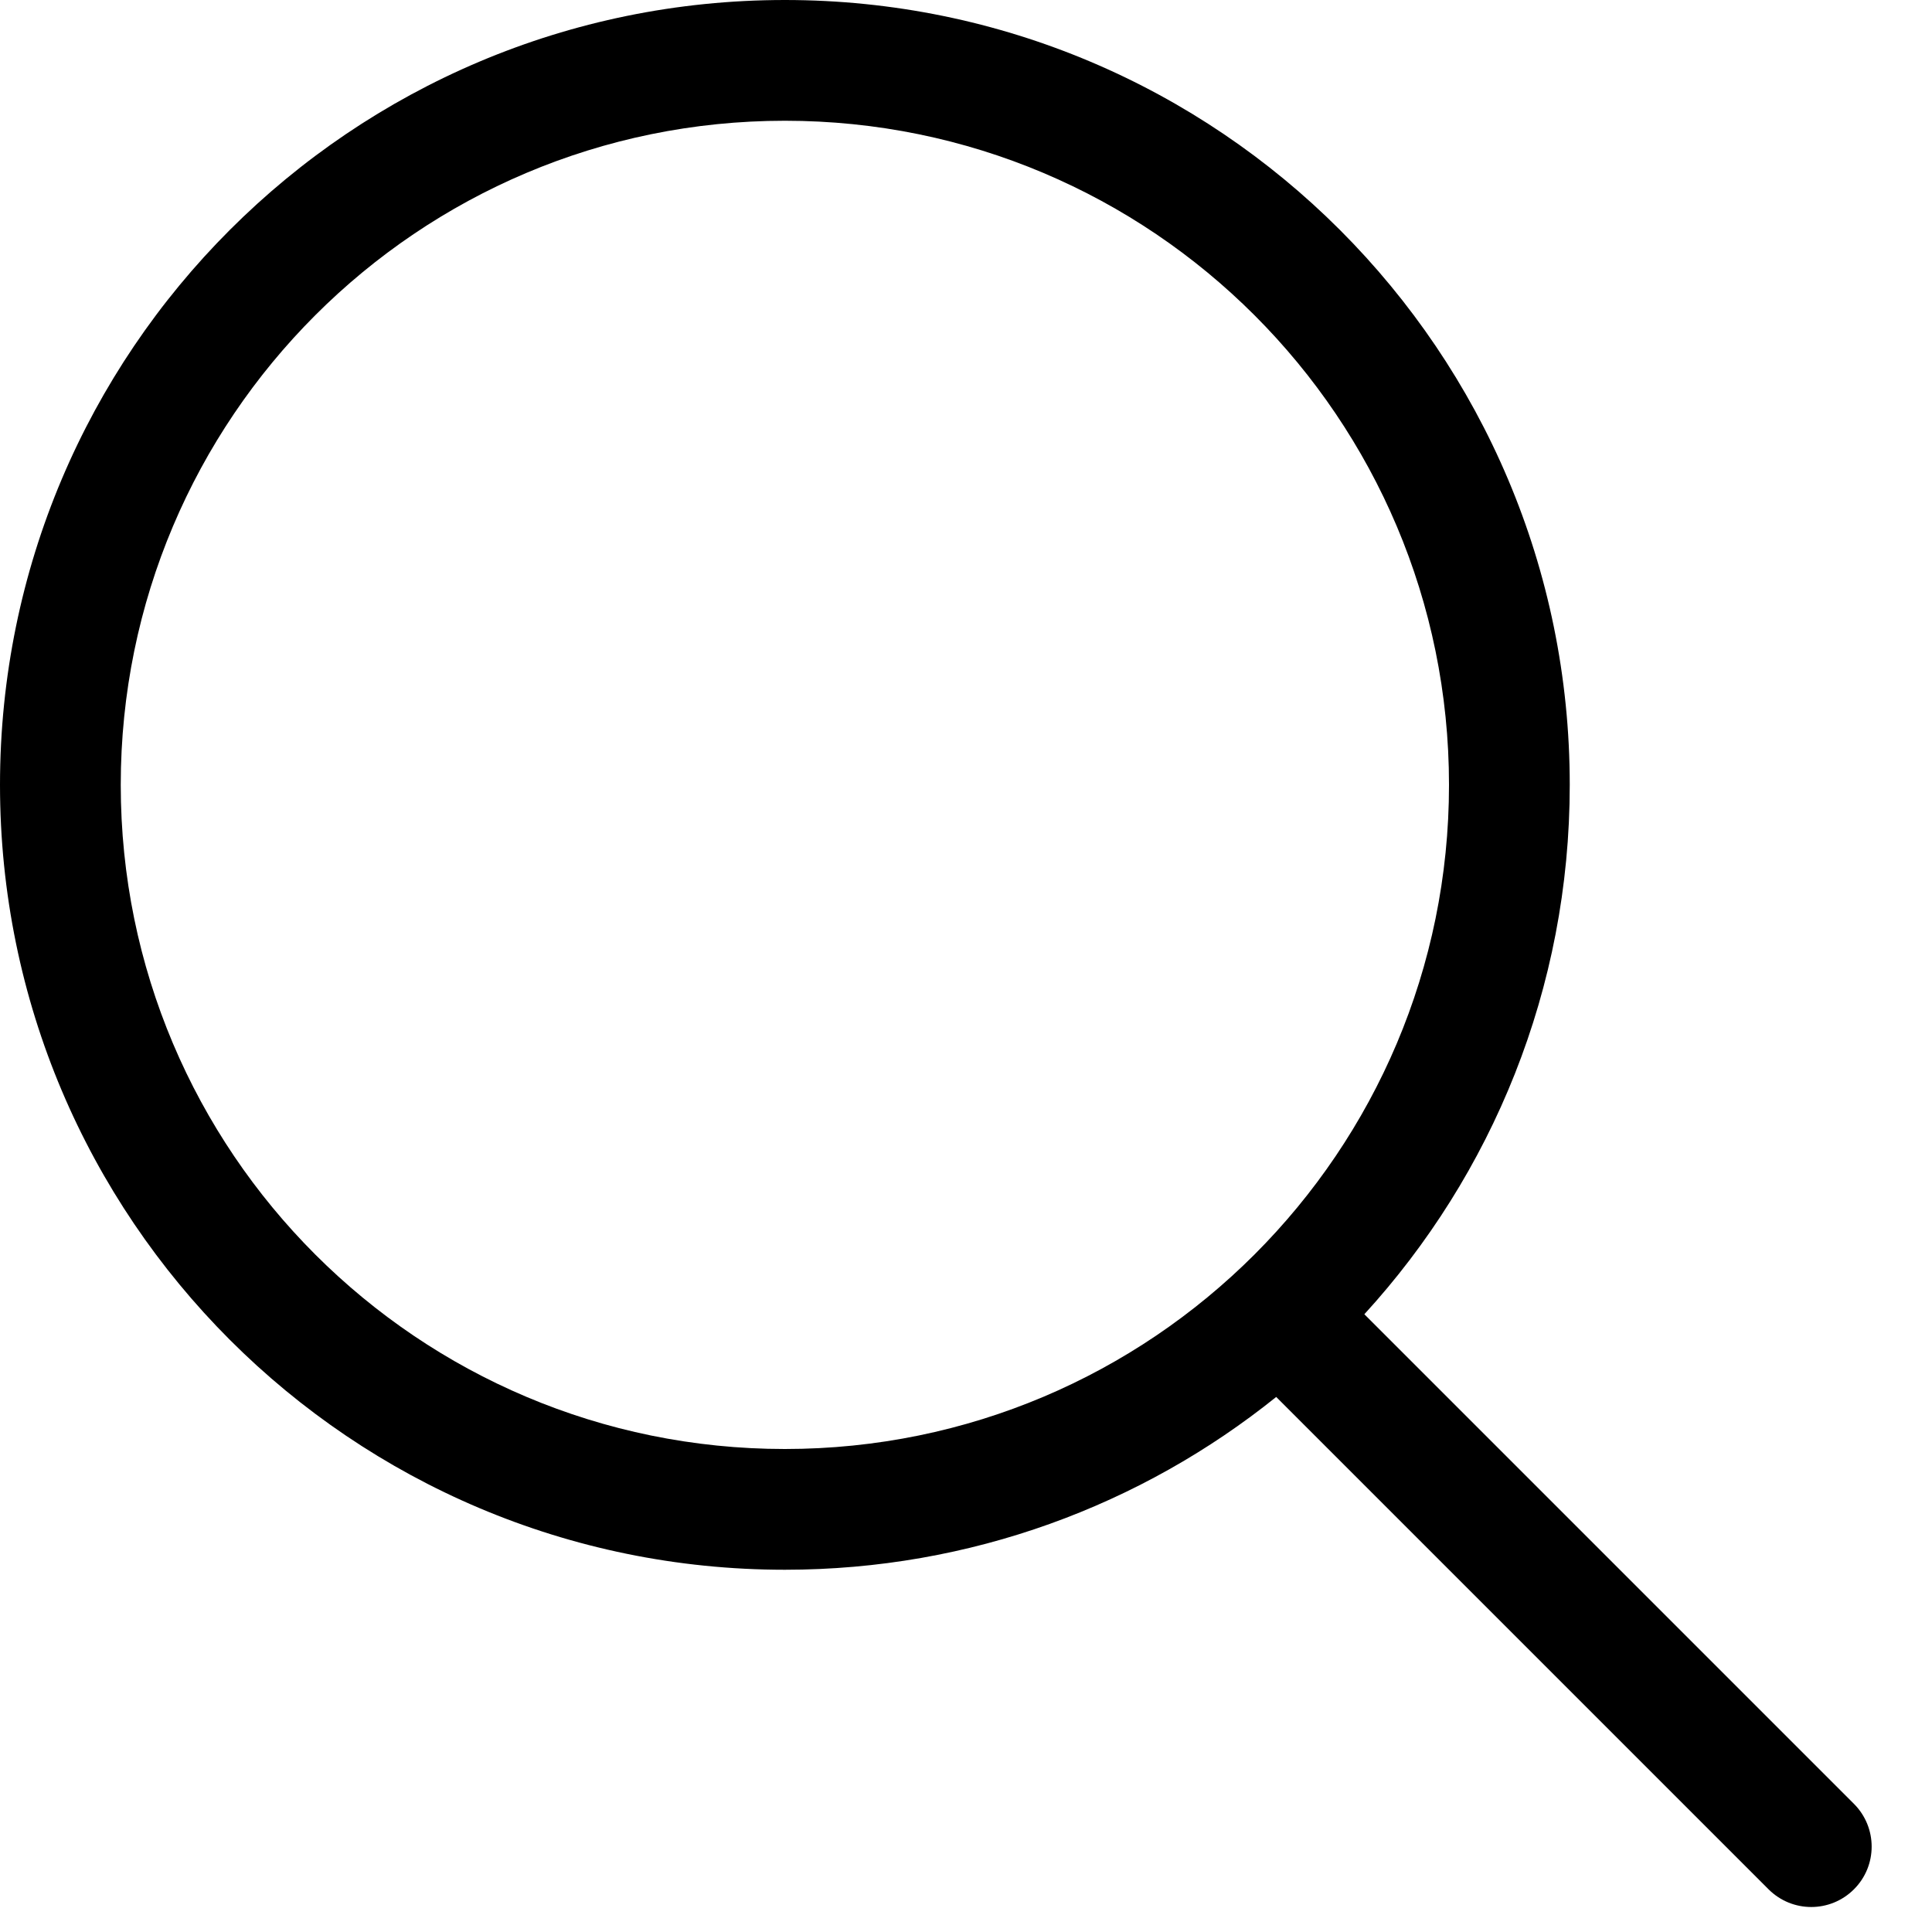 <svg width="16" height="16" viewBox="0 0 16 16" fill="000" xmlns="http://www.w3.org/2000/svg">
<path fill-rule="evenodd" clip-rule="evenodd" d="M12 6.5C12 9.538 9.538 12 6.5 12C3.462 12 1 9.538 1 6.5C1 3.462 3.462 1 6.5 1C9.538 1 12 3.462 12 6.5ZM10.569 11.569C9.455 12.464 8.04 13 6.5 13C2.91 13 0 10.09 0 6.5C0 2.91 2.91 0 6.5 0C10.09 0 13 2.91 13 6.5C13 8.19 12.355 9.729 11.299 10.884L15.354 14.939C15.549 15.135 15.549 15.451 15.354 15.646C15.158 15.842 14.842 15.842 14.646 15.646L10.569 11.569Z" fill="#000"/>
</svg>
